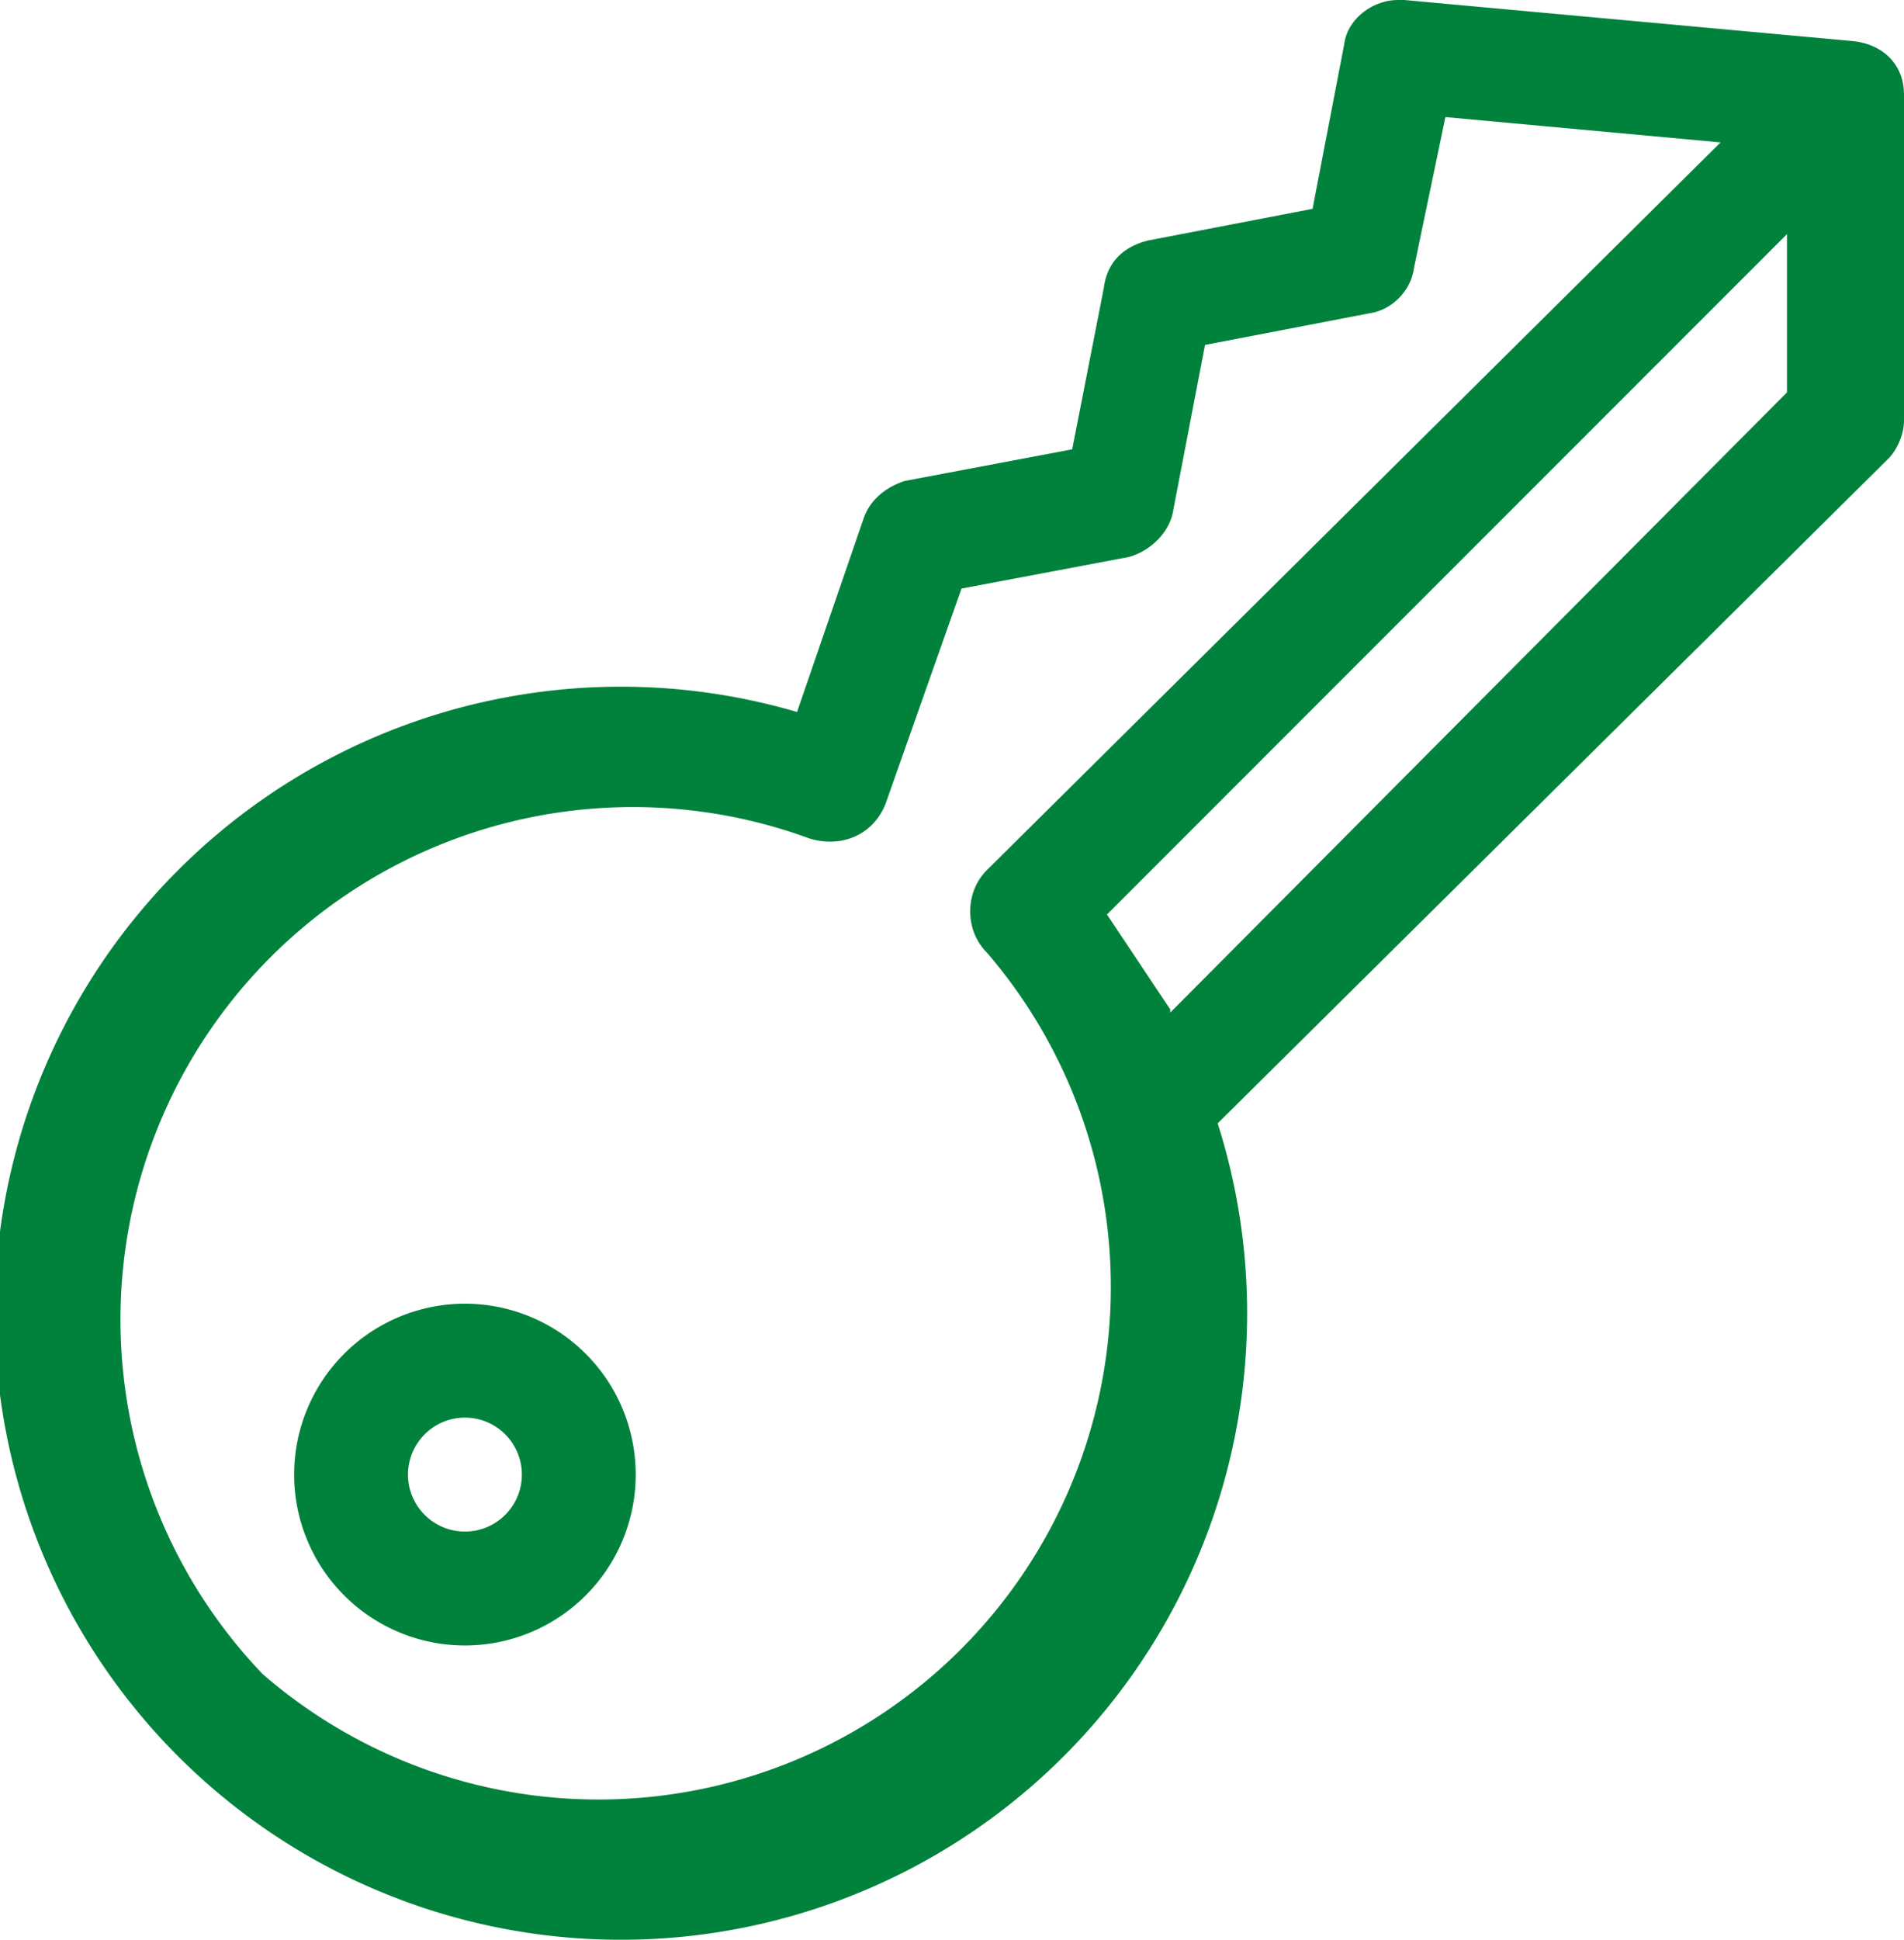 <svg xmlns="http://www.w3.org/2000/svg" fill-rule="evenodd" clip-rule="evenodd" image-rendering="optimizeQuality" shape-rendering="geometricPrecision" text-rendering="geometricPrecision" viewBox="0 0 60.2 61.3">
  <g fill="#00823C" fill-rule="nonzero">
    <path d="M14.7 48.4a1.8 1.8 0 1 1 0-3.6 1.8 1.8 0 0 1 0 3.6zm0-7.2a5.4 5.4 0 1 0 0 10.8 5.4 5.4 0 0 0 0-10.8z"/>
    <path d="M37 31.9l-2-3L56.5 7.4v5L37 32zm23.2-18.6V3c0-1-.7-1.6-1.6-1.7L44.4 0h-.2c-.8 0-1.6.6-1.7 1.4l-1 5.2-5.2 1c-.8.2-1.3.7-1.4 1.5l-1 5.1-5.3 1c-.6.2-1.1.6-1.3 1.2l-2.1 6.1a19.8 19.8 0 1 0 13.3 13l21.2-21c.3-.3.5-.8.5-1.2zM8.3 52.9a16.2 16.2 0 0 1 17.3-26.4c1 .3 2-.1 2.4-1.1l2.4-6.8 5.3-1c.7-.2 1.3-.8 1.4-1.5l1-5.2 5.2-1c.7-.1 1.3-.7 1.4-1.4l1-4.8 8.7.8-23.2 23c-.7.7-.7 1.9 0 2.6A16.2 16.2 0 0 1 8.3 52.9z"/>
  </g>
</svg>
